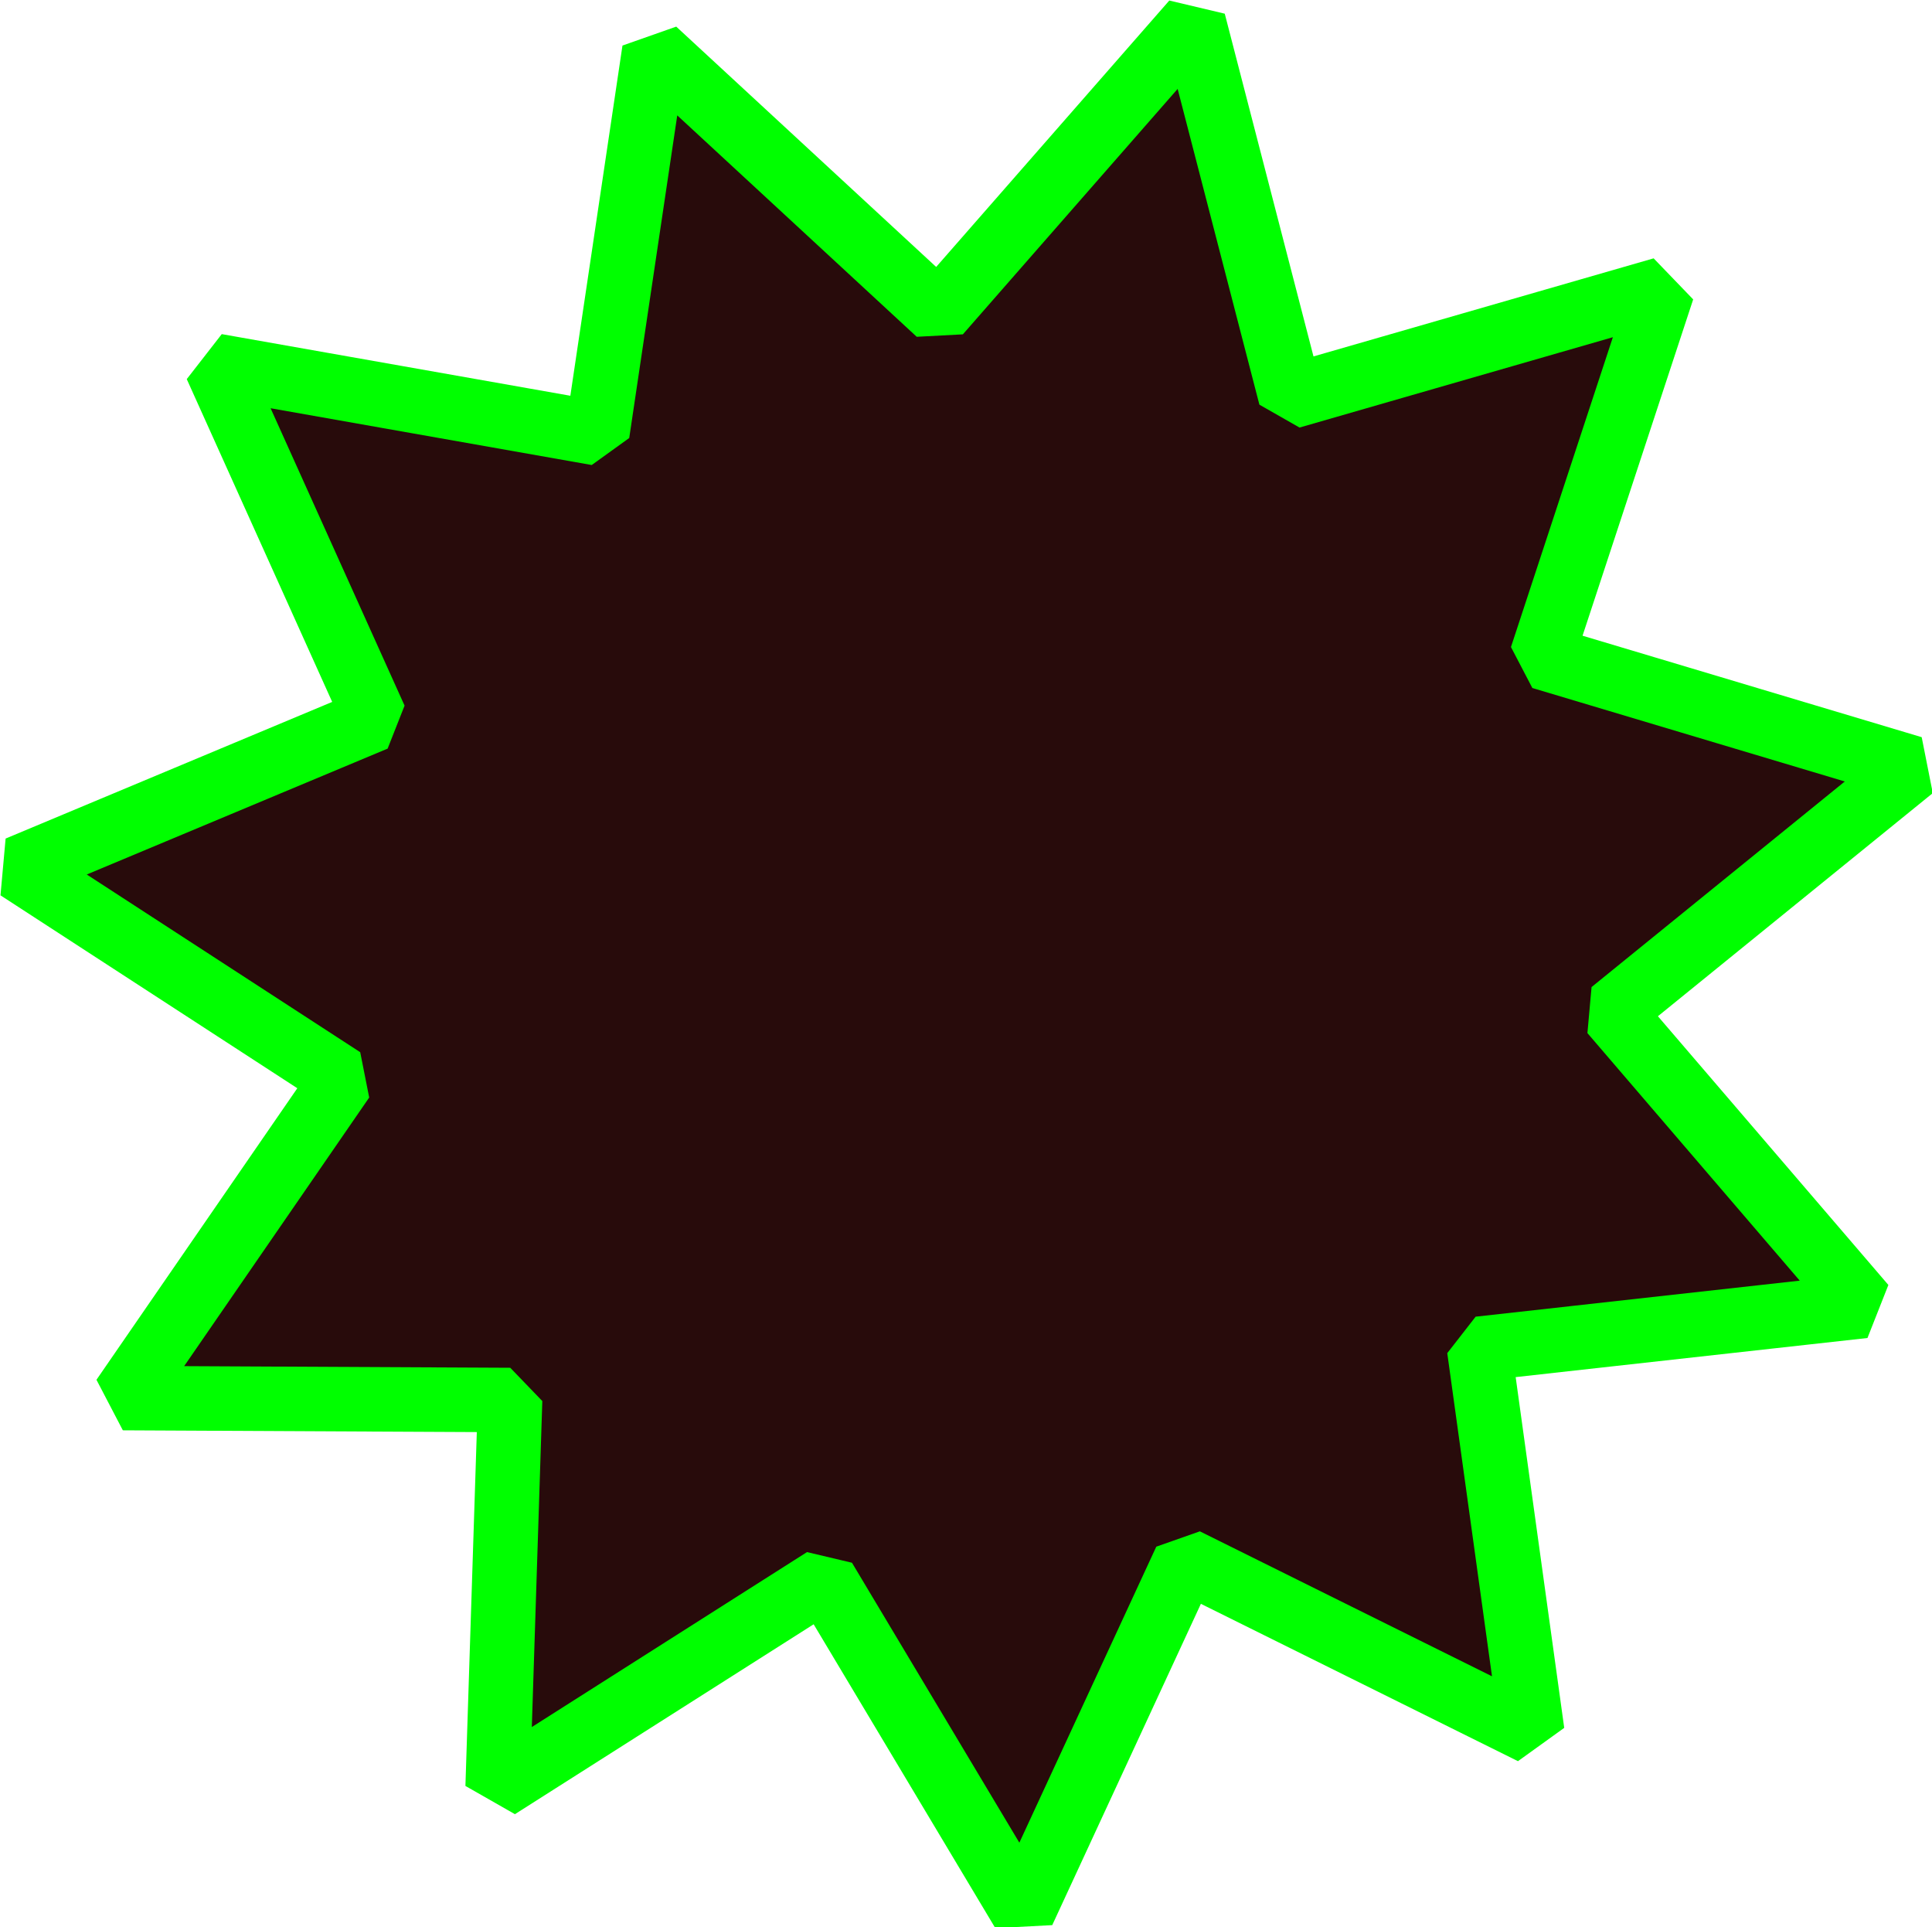 <?xml version="1.0" encoding="UTF-8" standalone="no"?>
<!-- Created with Inkscape (http://www.inkscape.org/) -->

<svg
   width="125.292mm"
   height="124.959mm"
   viewBox="0 0 125.292 124.959"
   version="1.1"
   id="svg19844"
   inkscape:version="1.2.1 (9c6d41e410, 2022-07-14)"
   sodipodi:docname="synoptic_view_4_funny.svg"
   xmlns:inkscape="http://www.inkscape.org/namespaces/inkscape"
   xmlns:sodipodi="http://sodipodi.sourceforge.net/DTD/sodipodi-0.dtd"
   xmlns="http://www.w3.org/2000/svg"
   xmlns:svg="http://www.w3.org/2000/svg">
  <sodipodi:namedview
     id="namedview19846"
     pagecolor="#ffffff"
     bordercolor="#000000"
     borderopacity="0.25"
     inkscape:showpageshadow="2"
     inkscape:pageopacity="0.0"
     inkscape:pagecheckerboard="0"
     inkscape:deskcolor="#d1d1d1"
     inkscape:document-units="mm"
     showgrid="false"
     inkscape:zoom="0.4204826"
     inkscape:cx="165.28627"
     inkscape:cy="380.51515"
     inkscape:window-width="1920"
     inkscape:window-height="1137"
     inkscape:window-x="-8"
     inkscape:window-y="-8"
     inkscape:window-maximized="1"
     inkscape:current-layer="layer1" />
  <defs
     id="defs19841" />
  <g
     inkscape:label="Layer 1"
     inkscape:groupmode="layer"
     id="layer1"
     transform="translate(-40.746,-57.476)">
    <path
       sodipodi:type="star"
       style="fill:#280b0b;stroke:#00ff00;stroke-width:1.304;stroke-linejoin:bevel"
       id="path20380"
       inkscape:flatsided="false"
       sodipodi:sides="11"
       sodipodi:cx="74.25"
       sodipodi:cy="91.868637"
       sodipodi:r1="19.384186"
       sodipodi:r2="12.987405"
       sodipodi:arg1="0.94677327"
       sodipodi:arg2="1.2323726"
       inkscape:rounded="0"
       inkscape:randomized="0"
       d="m 85.576,107.6 -7.014,-3.48 -3.288,7.106 -4.019,-6.72 -6.608,4.2 0.252,-7.826 -7.83,-0.039 4.443,-6.448 -6.566,-4.266 7.224,-3.022 -3.217,-7.139 7.711,1.363 1.153,-7.745 5.75,5.315 5.157,-5.892 1.963,7.58 7.524,-2.169 -2.447,7.438 7.502,2.244 -6.08,4.935 5.098,5.943 -7.782,0.865 z"
       inkscape:transform-center-x="12.758348"
       inkscape:transform-center-y="-3.1147552"
       transform="matrix(3.206,0,0,3.206,-134.24,-175.173)" />
  </g>
</svg>
